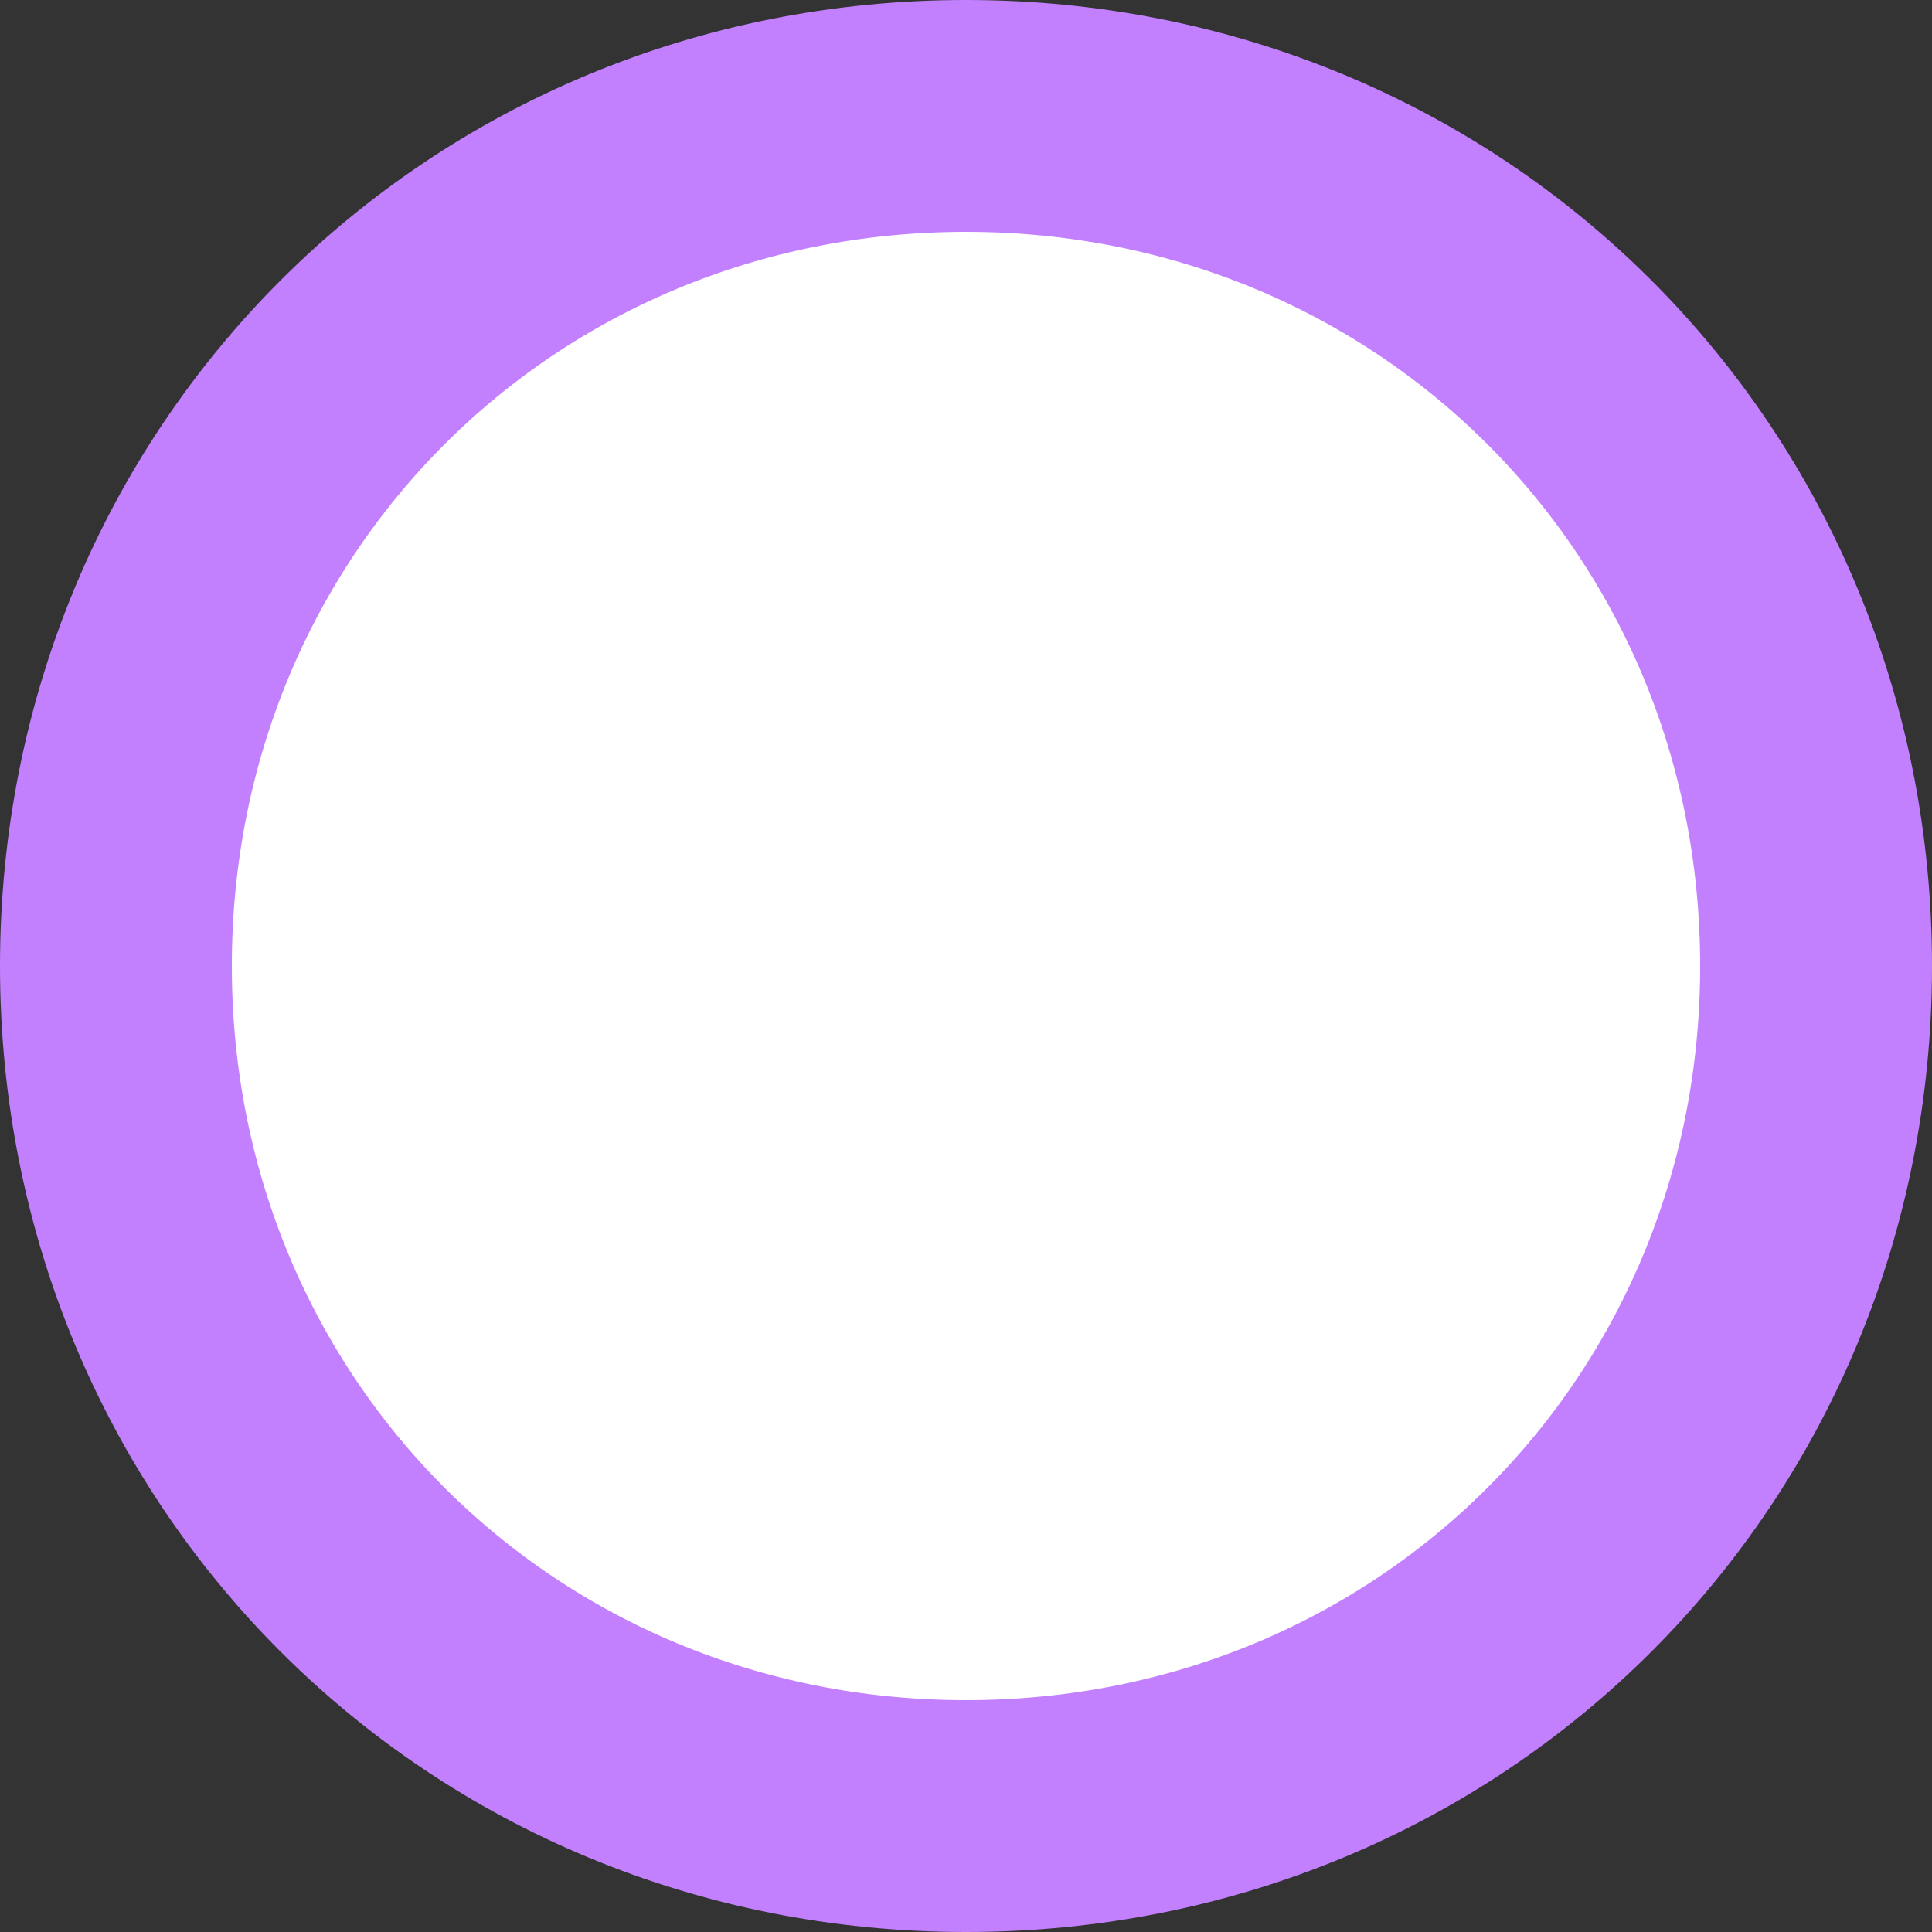 ﻿<?xml version="1.0" encoding="utf-8"?>
<svg version="1.1" xmlns:xlink="http://www.w3.org/1999/xlink" width="25px" height="25px" xmlns="http://www.w3.org/2000/svg">
  <rect width="100%" height="100%" fill="#333333" stroke="none"/>
  <g transform="matrix(1 0 0 1 -822 -632 )">
    <path d="M 834.5 634  C 840.38 634  845 638.62  845 644.5  C 845 650.38  840.38 655  834.5 655  C 828.62 655  824 650.38  824 644.5  C 824 638.62  828.62 634  834.5 634  Z " fill-rule="nonzero" fill="#ffffff" stroke="none" />
    <path d="M 834.5 633.5  C 840.66 633.5  845.5 638.34  845.5 644.5  C 845.5 650.66  840.66 655.5  834.5 655.5  C 828.34 655.5  823.5 650.66  823.5 644.5  C 823.5 638.34  828.34 633.5  834.5 633.5  Z " stroke-width="3" stroke="#c280ff" fill="none" />
  </g>
</svg>